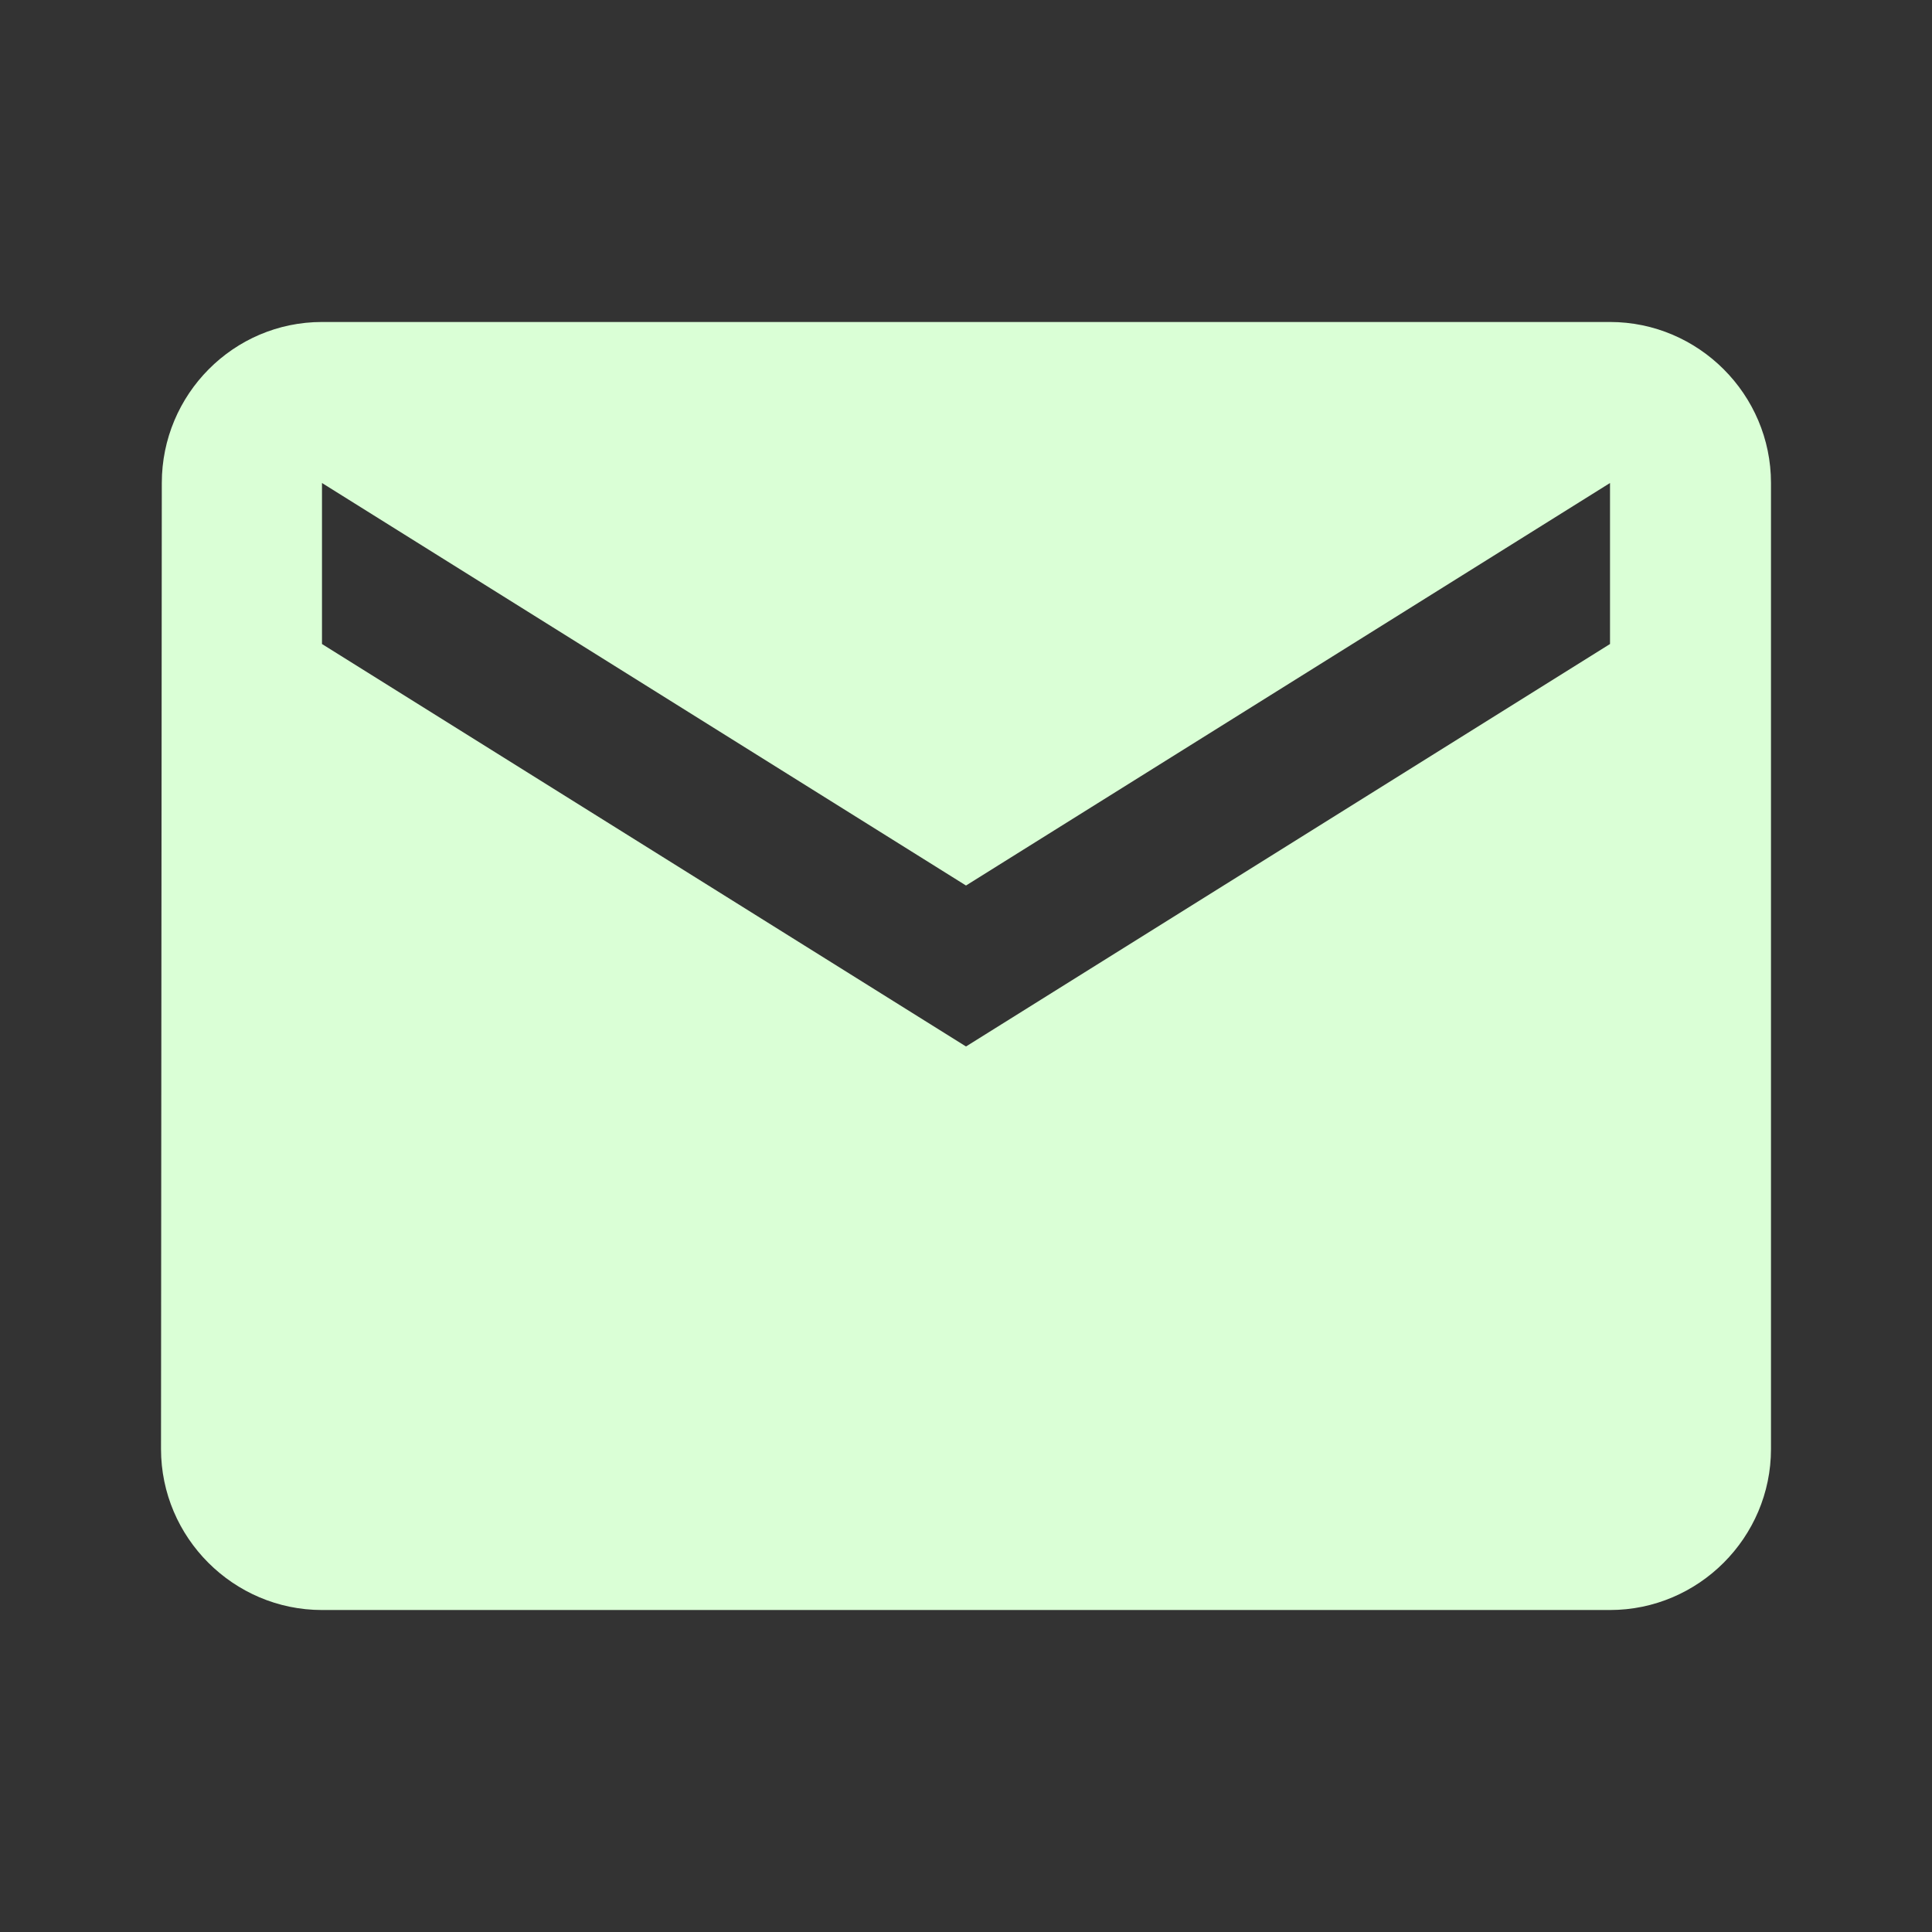 <svg width="44" height="44" viewBox="0 0 44 44" fill="none" xmlns="http://www.w3.org/2000/svg">
<rect x="0" y="0" width="44" height="44" fill="#333333" stroke="none"/>
<path d="M36.667 7.333H7.333C5.317 7.333 3.685 8.983 3.685 11L3.667 33C3.667 35.017 5.317 36.667 7.333 36.667H36.667C38.683 36.667 40.333 35.017 40.333 33V11C40.333 8.983 38.683 7.333 36.667 7.333ZM36.667 14.667L22 23.833L7.333 14.667V11L22 20.167L36.667 11V14.667Z" fill="#DAFFD6"/>
</svg>
